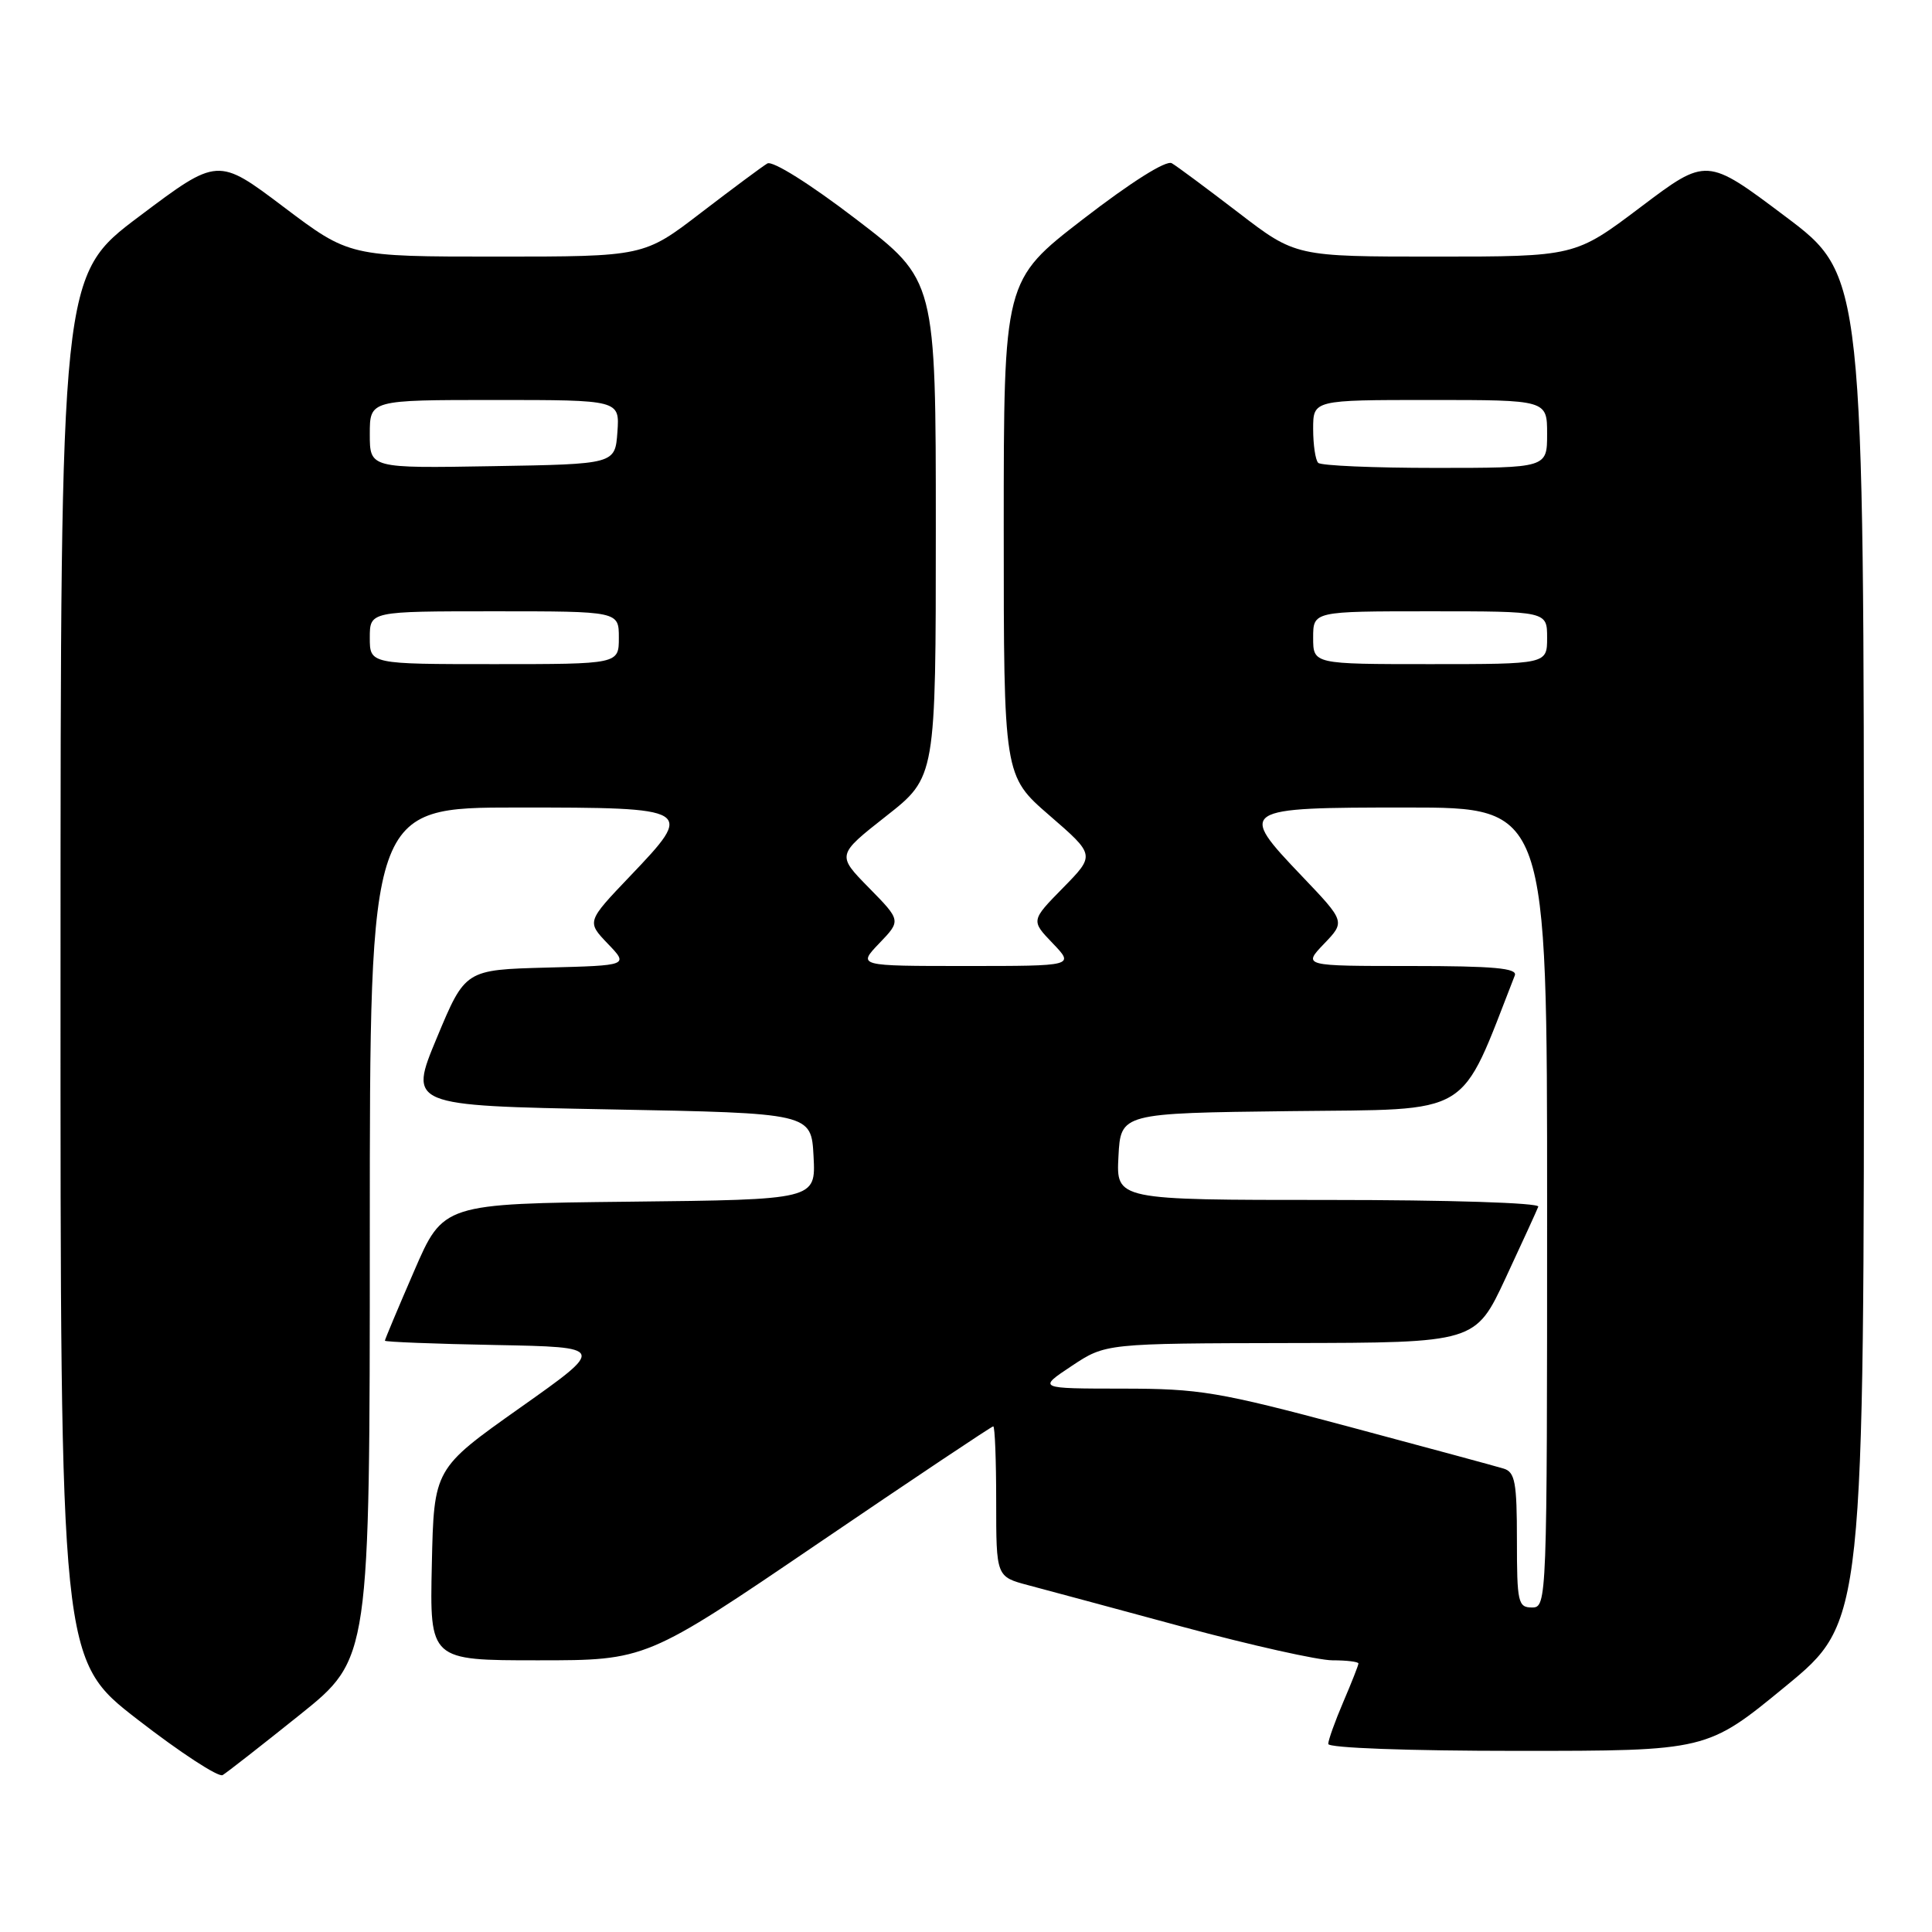 <?xml version="1.0" encoding="UTF-8" standalone="no"?>
<!DOCTYPE svg PUBLIC "-//W3C//DTD SVG 1.1//EN" "http://www.w3.org/Graphics/SVG/1.1/DTD/svg11.dtd" >
<svg xmlns="http://www.w3.org/2000/svg" xmlns:xlink="http://www.w3.org/1999/xlink" version="1.1" viewBox="0 0 256 256">
 <g >
 <path fill="currentColor"
d=" M 39.75 227.20 C 49.00 219.78 49.00 219.78 49.00 163.39 C 49.00 107.00 49.00 107.00 68.53 107.00 C 91.93 107.00 92.08 107.09 83.49 116.09 C 77.74 122.12 77.74 122.12 80.52 125.03 C 83.31 127.93 83.31 127.93 72.47 128.21 C 61.64 128.50 61.64 128.50 57.89 137.50 C 54.14 146.50 54.14 146.50 80.82 147.00 C 107.50 147.50 107.50 147.50 107.80 153.23 C 108.10 158.96 108.10 158.96 83.42 159.23 C 58.73 159.50 58.73 159.50 54.87 168.43 C 52.74 173.34 51.00 177.49 51.00 177.65 C 51.00 177.81 57.59 178.07 65.64 178.22 C 80.28 178.50 80.28 178.50 68.89 186.55 C 57.50 194.61 57.50 194.61 57.22 207.30 C 56.94 220.00 56.94 220.00 71.28 220.00 C 85.62 220.00 85.62 220.00 108.42 204.50 C 120.96 195.97 131.40 189.00 131.61 189.00 C 131.83 189.00 132.00 193.48 132.00 198.96 C 132.00 208.92 132.00 208.92 136.25 210.05 C 138.59 210.67 147.84 213.16 156.81 215.59 C 165.79 218.01 174.68 220.00 176.56 220.00 C 178.45 220.00 180.00 220.19 180.00 220.42 C 180.00 220.65 179.10 222.93 178.00 225.50 C 176.90 228.07 176.00 230.58 176.00 231.08 C 176.00 231.61 186.54 232.00 201.10 232.00 C 226.19 232.00 226.19 232.00 236.60 223.44 C 247.00 214.89 247.00 214.89 246.98 125.69 C 246.97 36.50 246.97 36.50 236.55 28.67 C 226.14 20.84 226.14 20.84 217.42 27.42 C 208.70 34.00 208.70 34.00 190.19 34.00 C 171.68 34.00 171.68 34.00 164.09 28.17 C 159.91 24.97 155.95 22.02 155.27 21.63 C 154.53 21.19 149.90 24.11 143.52 29.03 C 133.00 37.15 133.00 37.15 133.00 69.98 C 133.00 102.80 133.00 102.80 139.06 108.05 C 145.12 113.30 145.12 113.30 140.86 117.64 C 136.60 121.98 136.60 121.98 139.49 124.99 C 142.37 128.00 142.37 128.00 128.00 128.00 C 113.63 128.00 113.63 128.00 116.51 124.99 C 119.40 121.98 119.40 121.98 115.13 117.63 C 110.87 113.29 110.87 113.29 117.43 108.13 C 124.00 102.97 124.00 102.97 124.00 70.04 C 124.00 37.12 124.00 37.12 113.43 29.04 C 107.33 24.37 102.37 21.26 101.68 21.66 C 101.03 22.04 97.09 24.97 92.91 28.17 C 85.32 34.00 85.32 34.00 65.81 34.00 C 46.30 34.00 46.30 34.00 37.58 27.42 C 28.86 20.84 28.86 20.84 18.45 28.67 C 8.03 36.50 8.03 36.50 8.02 128.22 C 8.00 219.93 8.00 219.93 18.25 227.86 C 23.89 232.23 28.95 235.53 29.50 235.21 C 30.05 234.88 34.66 231.28 39.75 227.20 Z  M 201.00 204.07 C 201.00 196.43 200.75 195.06 199.25 194.60 C 198.29 194.30 189.03 191.80 178.69 189.03 C 161.42 184.41 158.95 184.00 148.69 184.00 C 137.50 183.99 137.50 183.99 142.00 181.00 C 146.50 178.01 146.50 178.01 171.00 177.96 C 195.50 177.92 195.50 177.92 199.50 169.35 C 201.70 164.63 203.65 160.37 203.83 159.89 C 204.02 159.38 191.94 159.00 176.03 159.00 C 147.90 159.00 147.90 159.00 148.20 153.25 C 148.50 147.50 148.50 147.50 171.01 147.23 C 195.48 146.94 193.27 148.28 200.72 129.25 C 201.10 128.29 197.95 128.00 186.92 128.00 C 172.63 128.00 172.63 128.00 175.44 125.06 C 178.26 122.12 178.26 122.12 172.51 116.09 C 163.97 107.14 164.18 107.00 186.47 107.00 C 205.00 107.00 205.00 107.00 205.00 160.00 C 205.00 212.33 204.97 213.00 203.00 213.00 C 201.15 213.00 201.00 212.33 201.00 204.07 Z  M 49.00 84.50 C 49.00 81.00 49.00 81.00 65.50 81.00 C 82.00 81.00 82.00 81.00 82.00 84.50 C 82.00 88.00 82.00 88.00 65.50 88.00 C 49.00 88.00 49.00 88.00 49.00 84.50 Z  M 174.00 84.50 C 174.00 81.00 174.00 81.00 189.50 81.00 C 205.00 81.00 205.00 81.00 205.00 84.50 C 205.00 88.00 205.00 88.00 189.50 88.00 C 174.00 88.00 174.00 88.00 174.00 84.50 Z  M 49.00 57.52 C 49.00 53.00 49.00 53.00 65.56 53.00 C 82.11 53.00 82.11 53.00 81.81 57.25 C 81.50 61.50 81.50 61.50 65.25 61.77 C 49.00 62.05 49.00 62.05 49.00 57.52 Z  M 174.67 61.33 C 174.30 60.97 174.00 58.94 174.00 56.83 C 174.00 53.00 174.00 53.00 189.50 53.00 C 205.00 53.00 205.00 53.00 205.00 57.50 C 205.00 62.00 205.00 62.00 190.17 62.00 C 182.01 62.00 175.03 61.70 174.67 61.33 Z "/>
</g>
</svg>